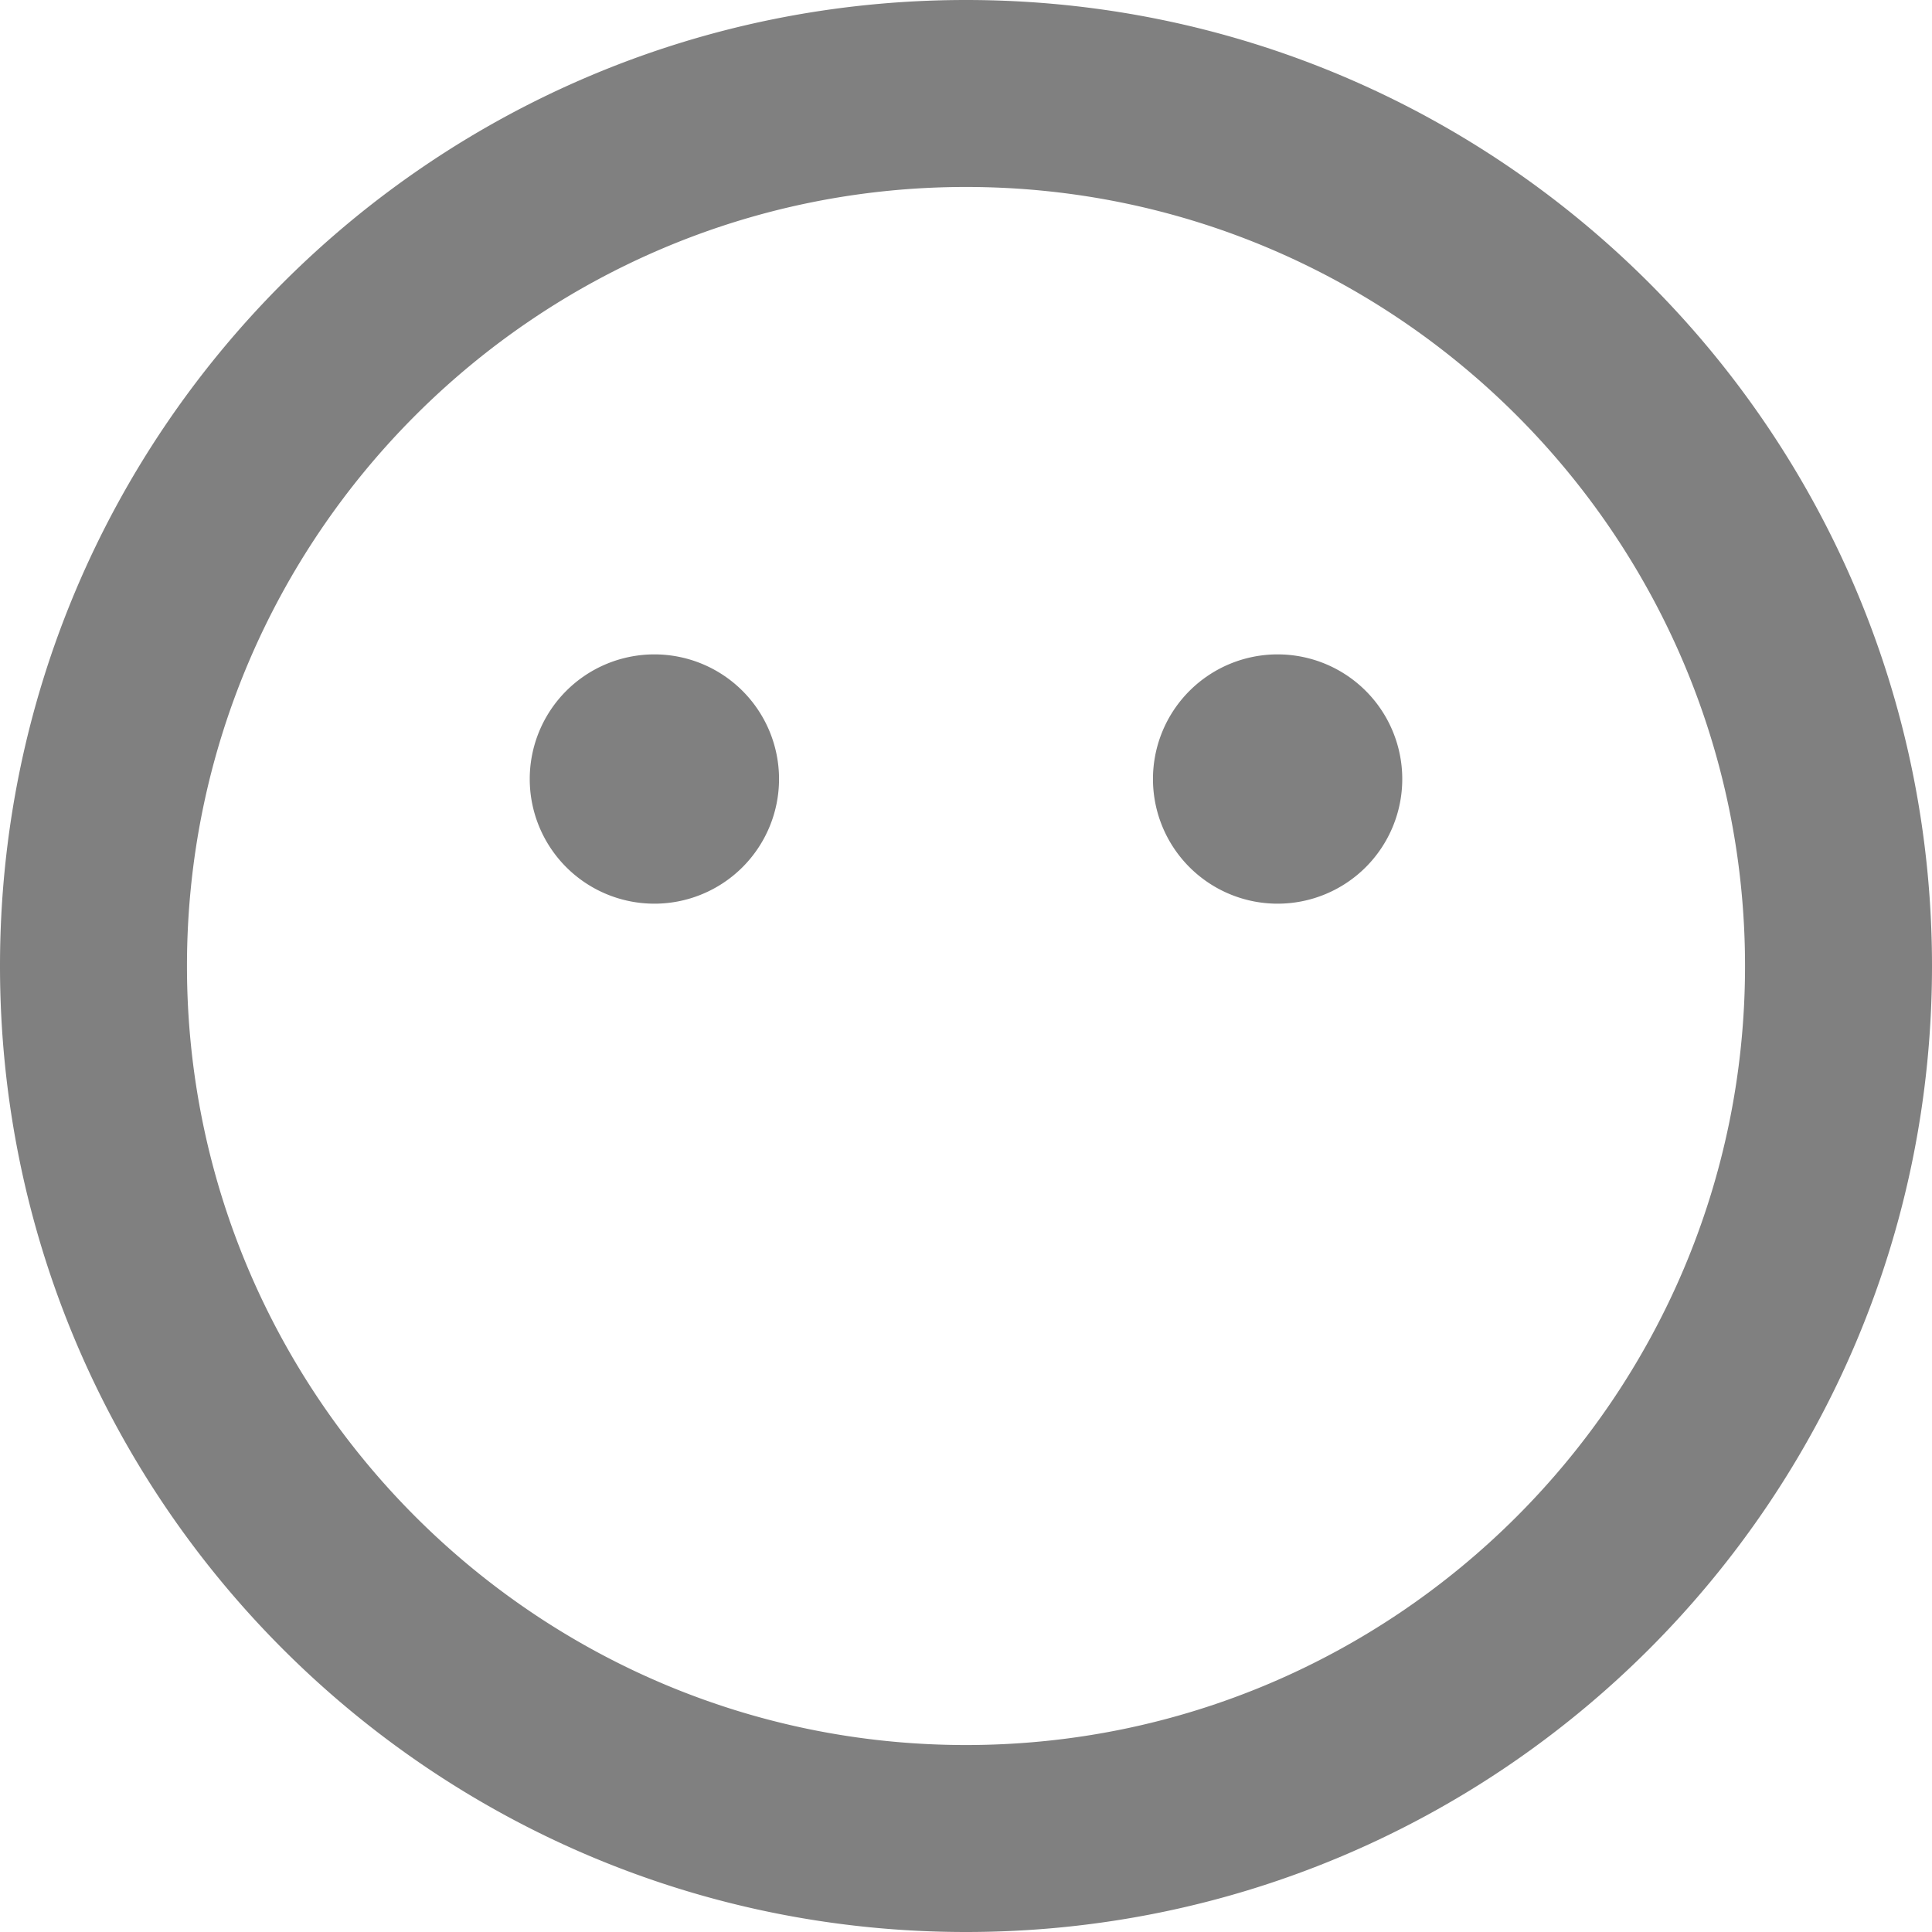 <svg xmlns="http://www.w3.org/2000/svg" viewBox="0 0 496 496"><defs><style>.cls-1{fill:gray;}</style></defs><title>about-me-icon-gray</title><g id="Layer_2" data-name="Layer 2"><g id="Layer_1-2" data-name="Layer 1"><path class="cls-1" d="M248,0C111,0,0,111,0,248S111,496,248,496,496,385,496,248,385,0,248,0Zm0,448C137.7,448,48,358.3,48,248S137.7,48,248,48s200,89.7,200,200S358.3,448,248,448ZM168,168a32,32,0,1,0,32,32A32,32,0,0,0,168,168Zm160,0a32,32,0,1,0,32,32A32,32,0,0,0,328,168Z"/></g></g></svg>